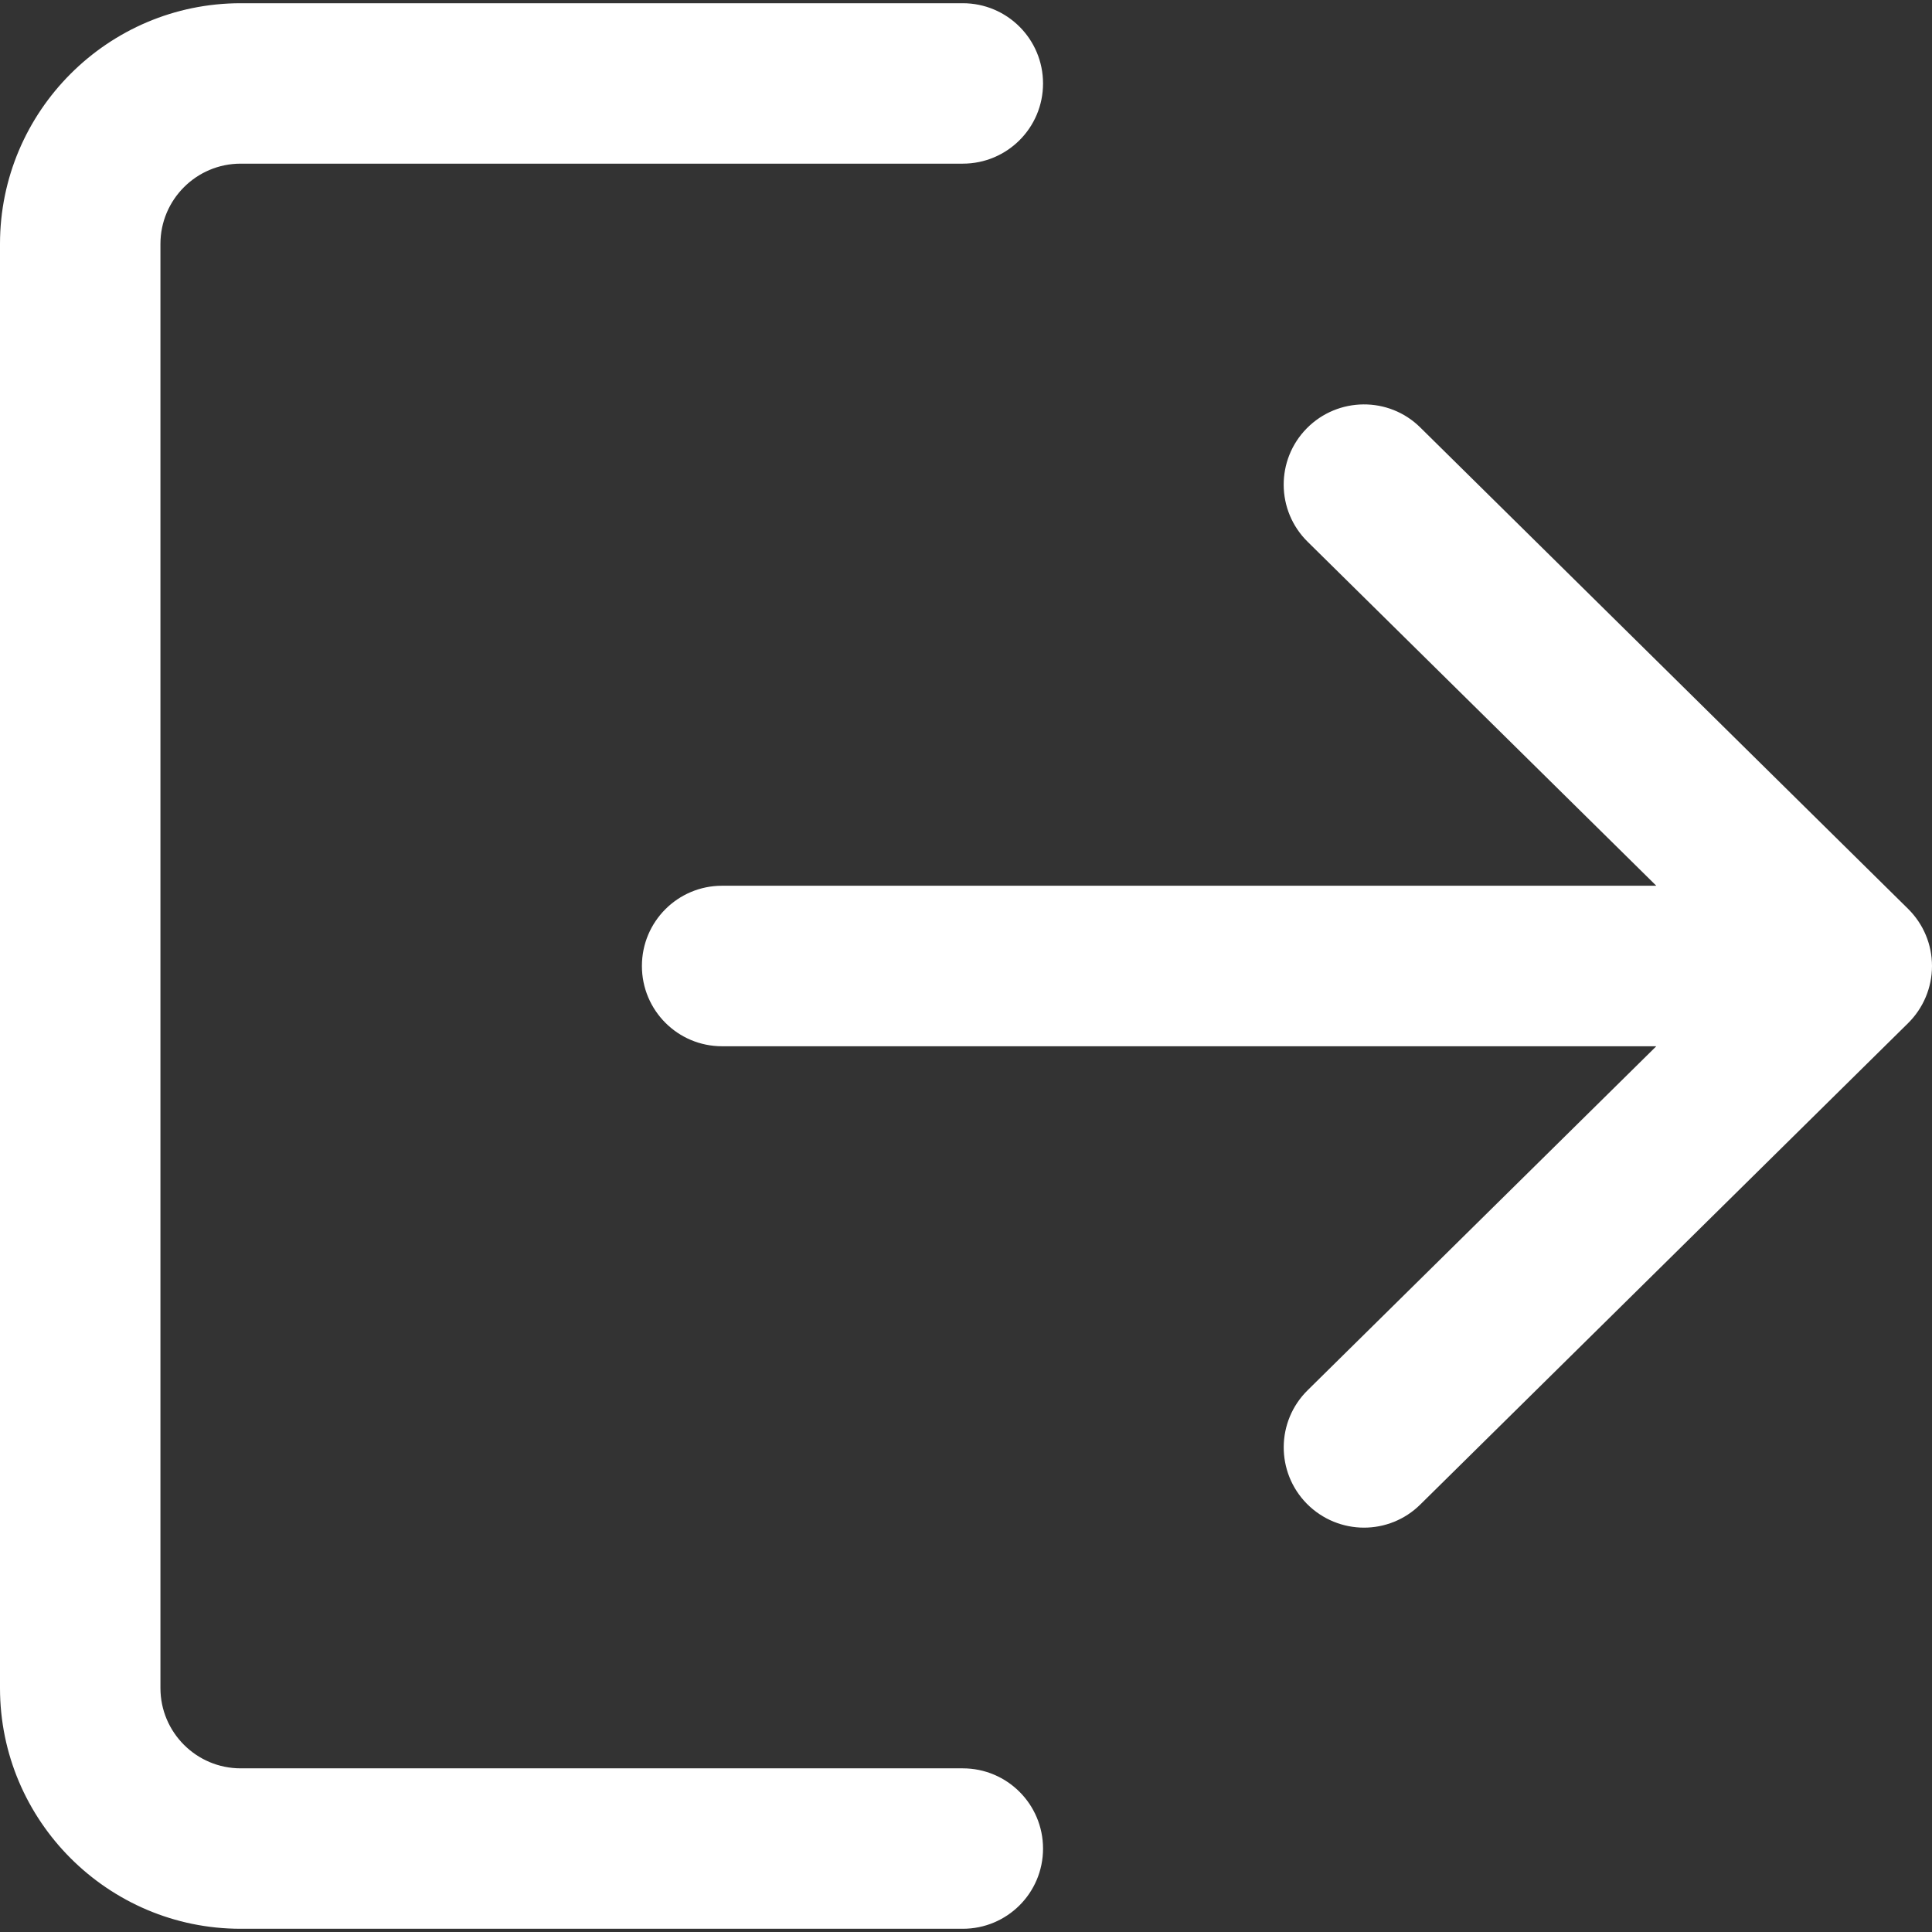 <svg width="24" height="24" viewBox="0 0 24 24" fill="none" xmlns="http://www.w3.org/2000/svg">
<rect x="0" y="0" width="24" height="24" fill="#333333" stroke="none"/>
<g clip-path="url(#clip0_380_3952)">
<path d="M11.96 21.967H2.99C2.44 21.967 1.993 21.52 1.993 20.97V3.03C1.993 2.48 2.44 2.033 2.99 2.033H11.96C12.511 2.033 12.957 1.588 12.957 1.037C12.957 0.486 12.511 0.04 11.96 0.04H2.99C1.342 0.04 0 1.382 0 3.03V20.97C0 22.619 1.342 23.96 2.99 23.96H11.96C12.511 23.96 12.957 23.515 12.957 22.964C12.957 22.413 12.511 21.967 11.96 21.967Z" fill="white"/>
<path d="M23.703 11.29L17.643 5.31C17.253 4.924 16.621 4.929 16.234 5.32C15.847 5.712 15.851 6.343 16.244 6.73L20.575 11.003H8.97C8.419 11.003 7.974 11.449 7.974 12C7.974 12.551 8.419 12.997 8.97 12.997H20.575L16.244 17.27C15.851 17.657 15.848 18.288 16.234 18.68C16.429 18.877 16.687 18.977 16.944 18.977C17.197 18.977 17.45 18.881 17.643 18.69L23.703 12.71C23.893 12.522 24 12.267 24 12C24 11.733 23.894 11.479 23.703 11.29Z" fill="white"/>
</g>
<defs>
<clipPath id="clip0_380_3952">
<rect width="24" height="24" fill="white"/>
</clipPath>
</defs>
</svg>
